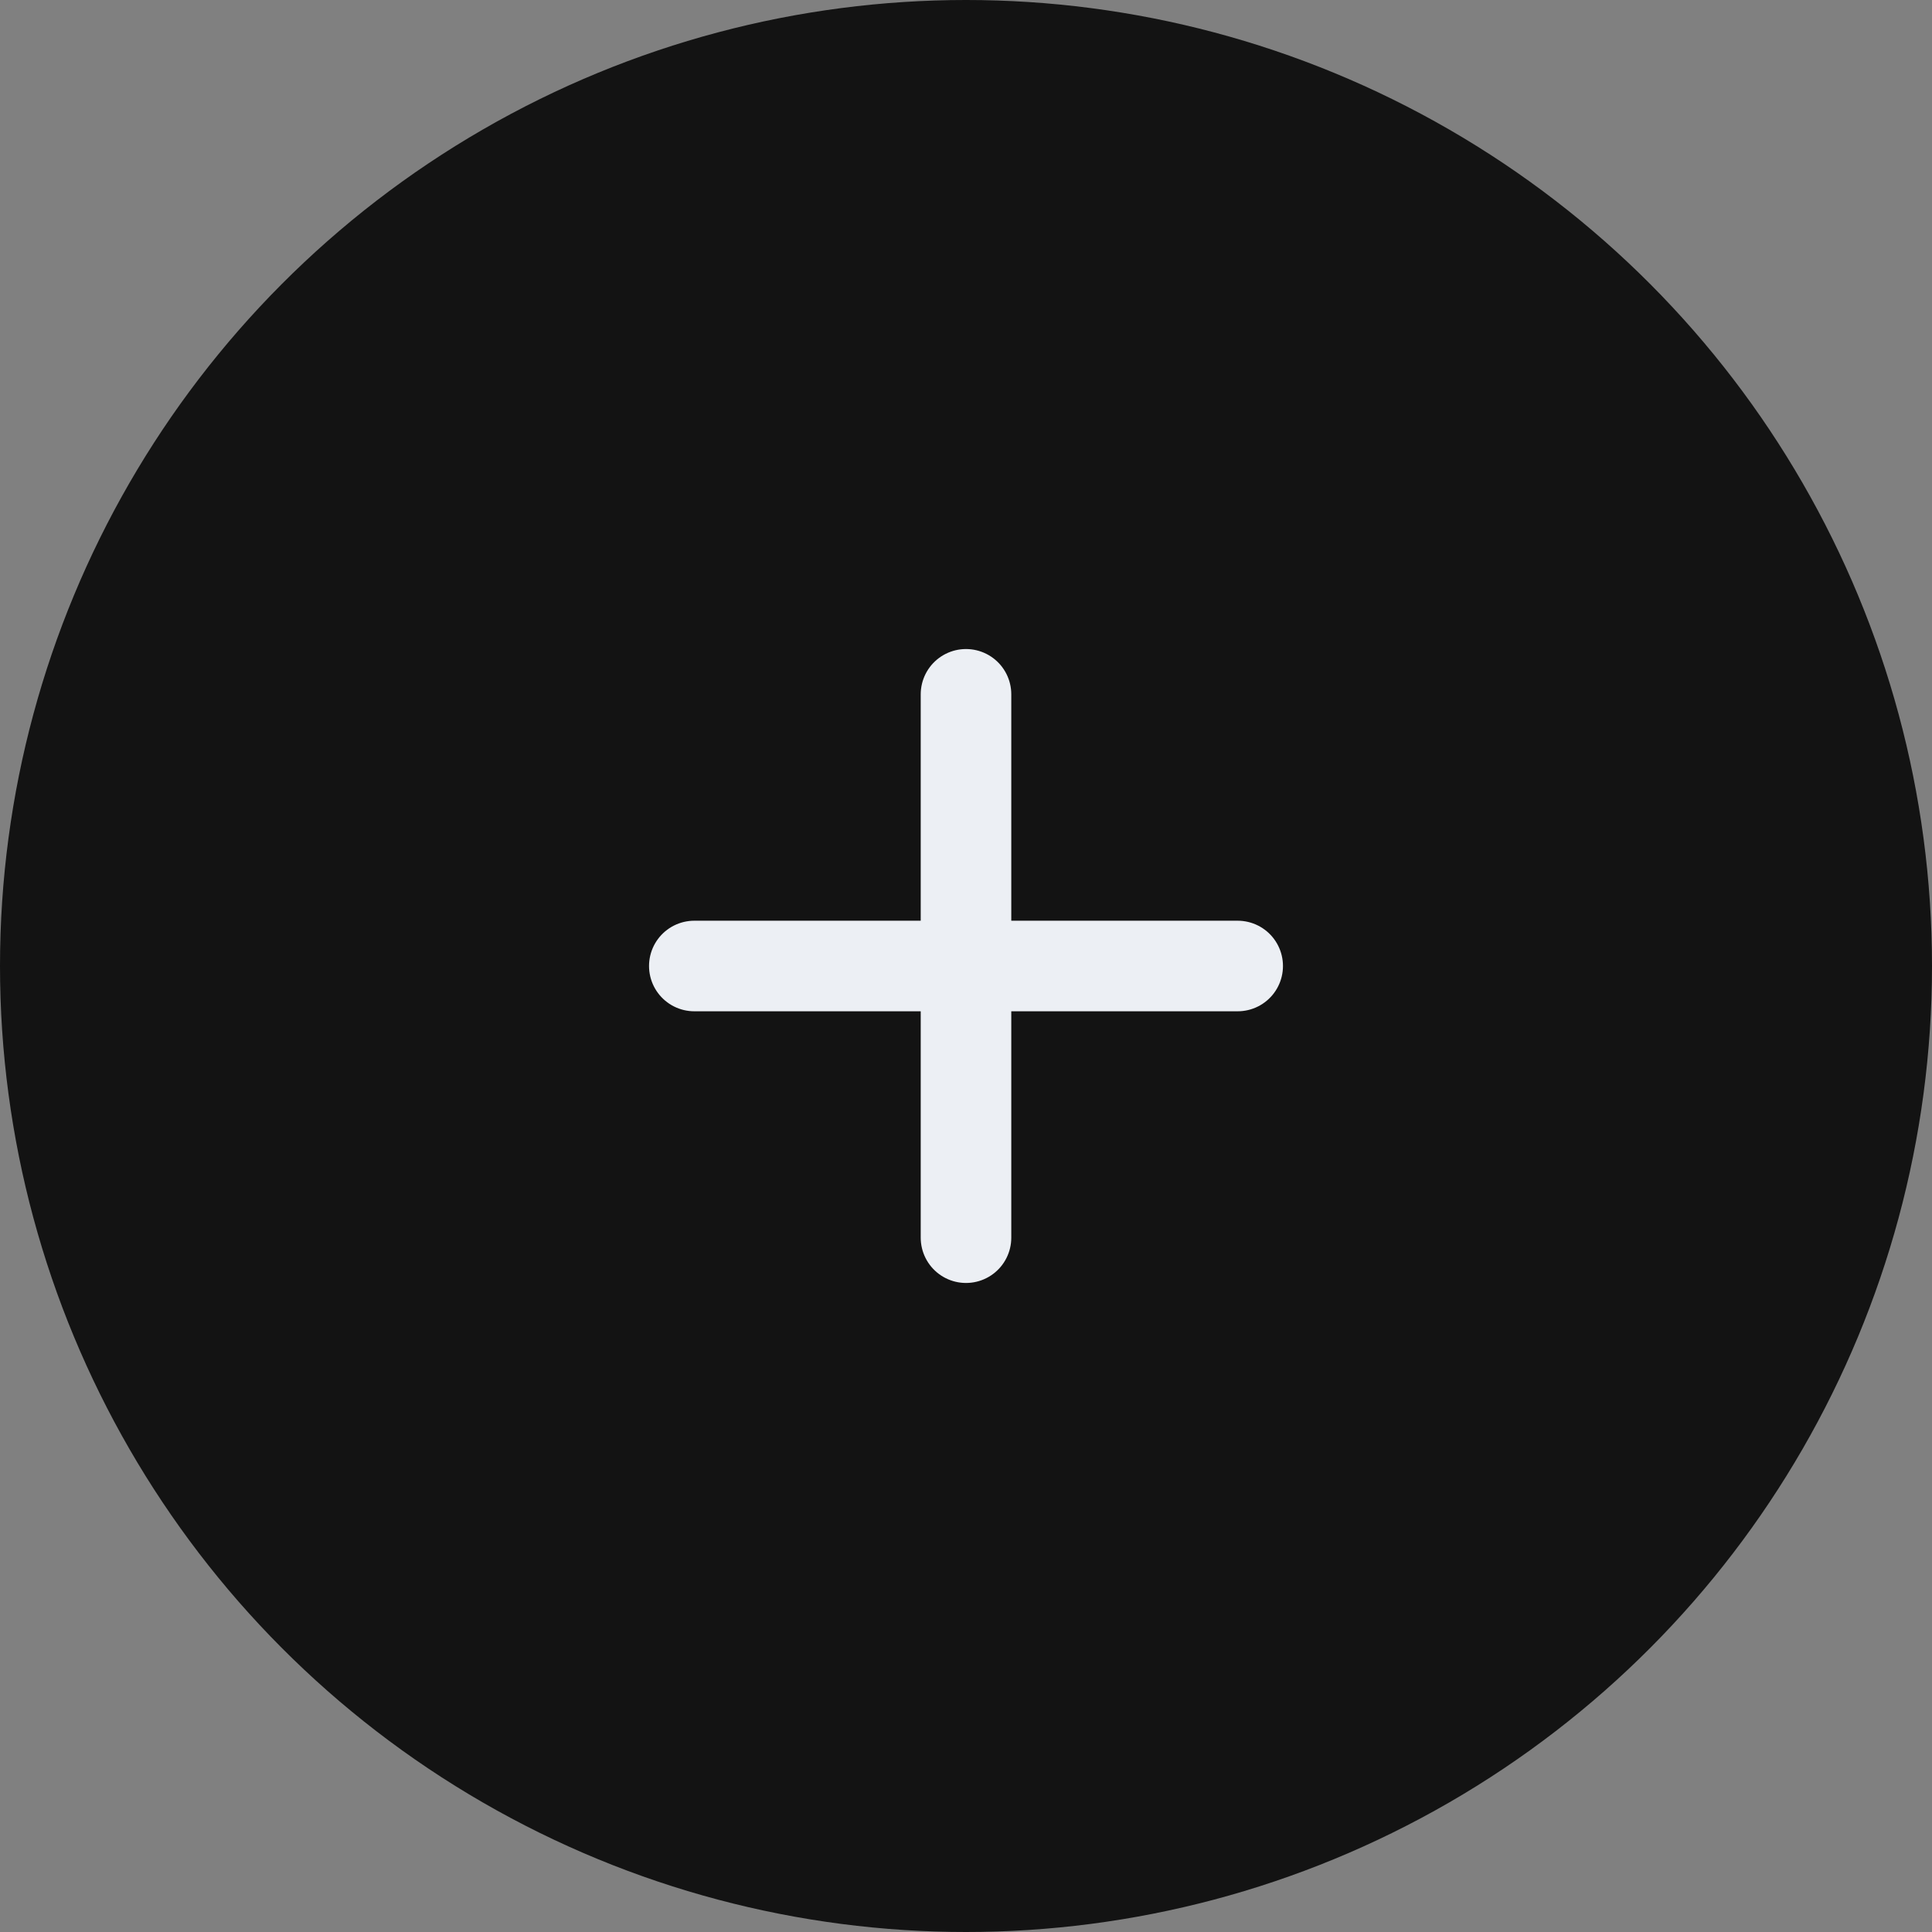 <svg width="32" height="32" viewBox="0 0 32 32" fill="none" xmlns="http://www.w3.org/2000/svg">
<rect x="0" y="0" width="32" height="32" fill="#808080" stroke="none"/>
<circle cx="16" cy="16" r="16" fill="#131313"/>
<path d="M11.5 16H16M16 16H20.5M16 16V11.5M16 16V20.5" stroke="#ECEFF4" stroke-width="1.5" stroke-linecap="round" stroke-linejoin="round"/>
</svg>
